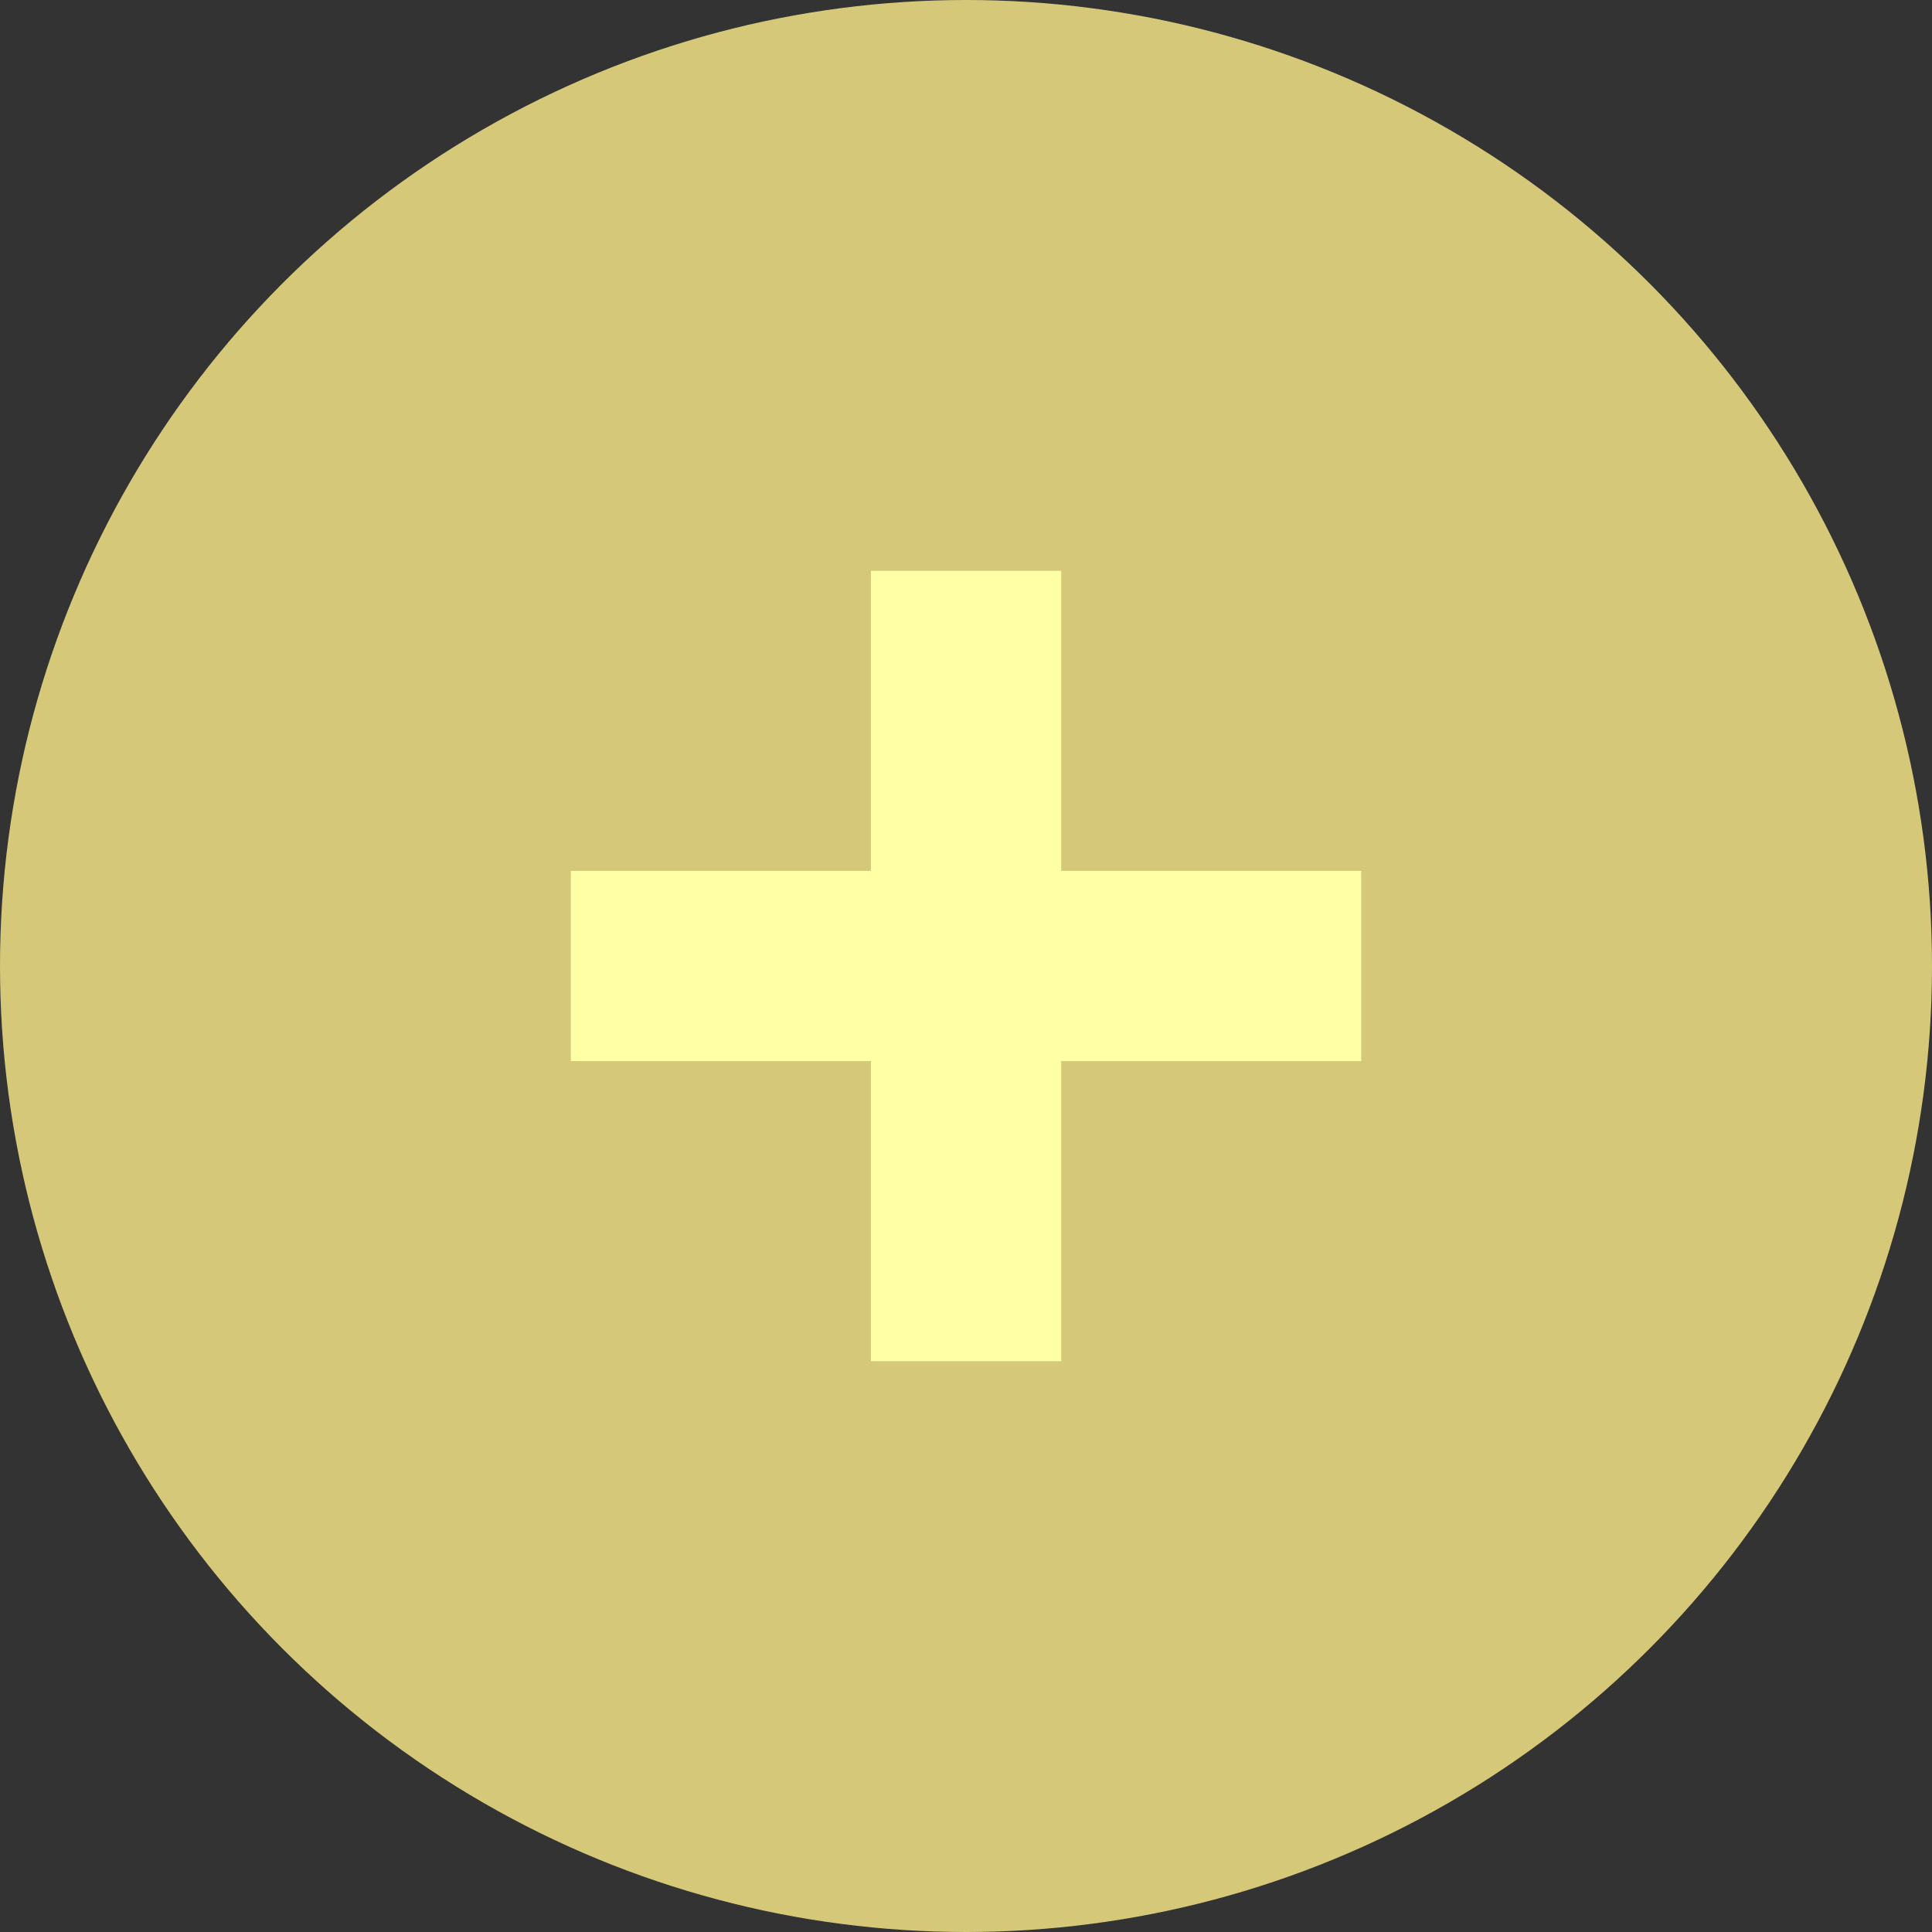 <?xml version="1.0" encoding="utf-8"?>
<!-- Generator: Adobe Illustrator 16.0.0, SVG Export Plug-In . SVG Version: 6.00 Build 0)  -->
<!DOCTYPE svg PUBLIC "-//W3C//DTD SVG 1.1//EN" "http://www.w3.org/Graphics/SVG/1.1/DTD/svg11.dtd">
<svg version="1.1" id="Layer_1" xmlns="http://www.w3.org/2000/svg" xmlns:xlink="http://www.w3.org/1999/xlink" x="0px" y="0px"
	 width="22px" height="22px" viewBox="0 0 22 22" enable-background="new 0 0 22 22" xml:space="preserve">
<rect x="0" y="0" width="22" height="22" fill="#333333" stroke="none"/>
<circle fill="#D5C879" cx="11" cy="11" r="11"/>
<polygon fill="#FFFFA6" points="15.5,9.917 12.084,9.917 12.084,6.5 9.917,6.5 9.917,9.917 6.5,9.917 6.5,12.083 9.917,12.083 
	9.917,15.5 12.084,15.5 12.084,12.083 15.5,12.083 "/>
</svg>
